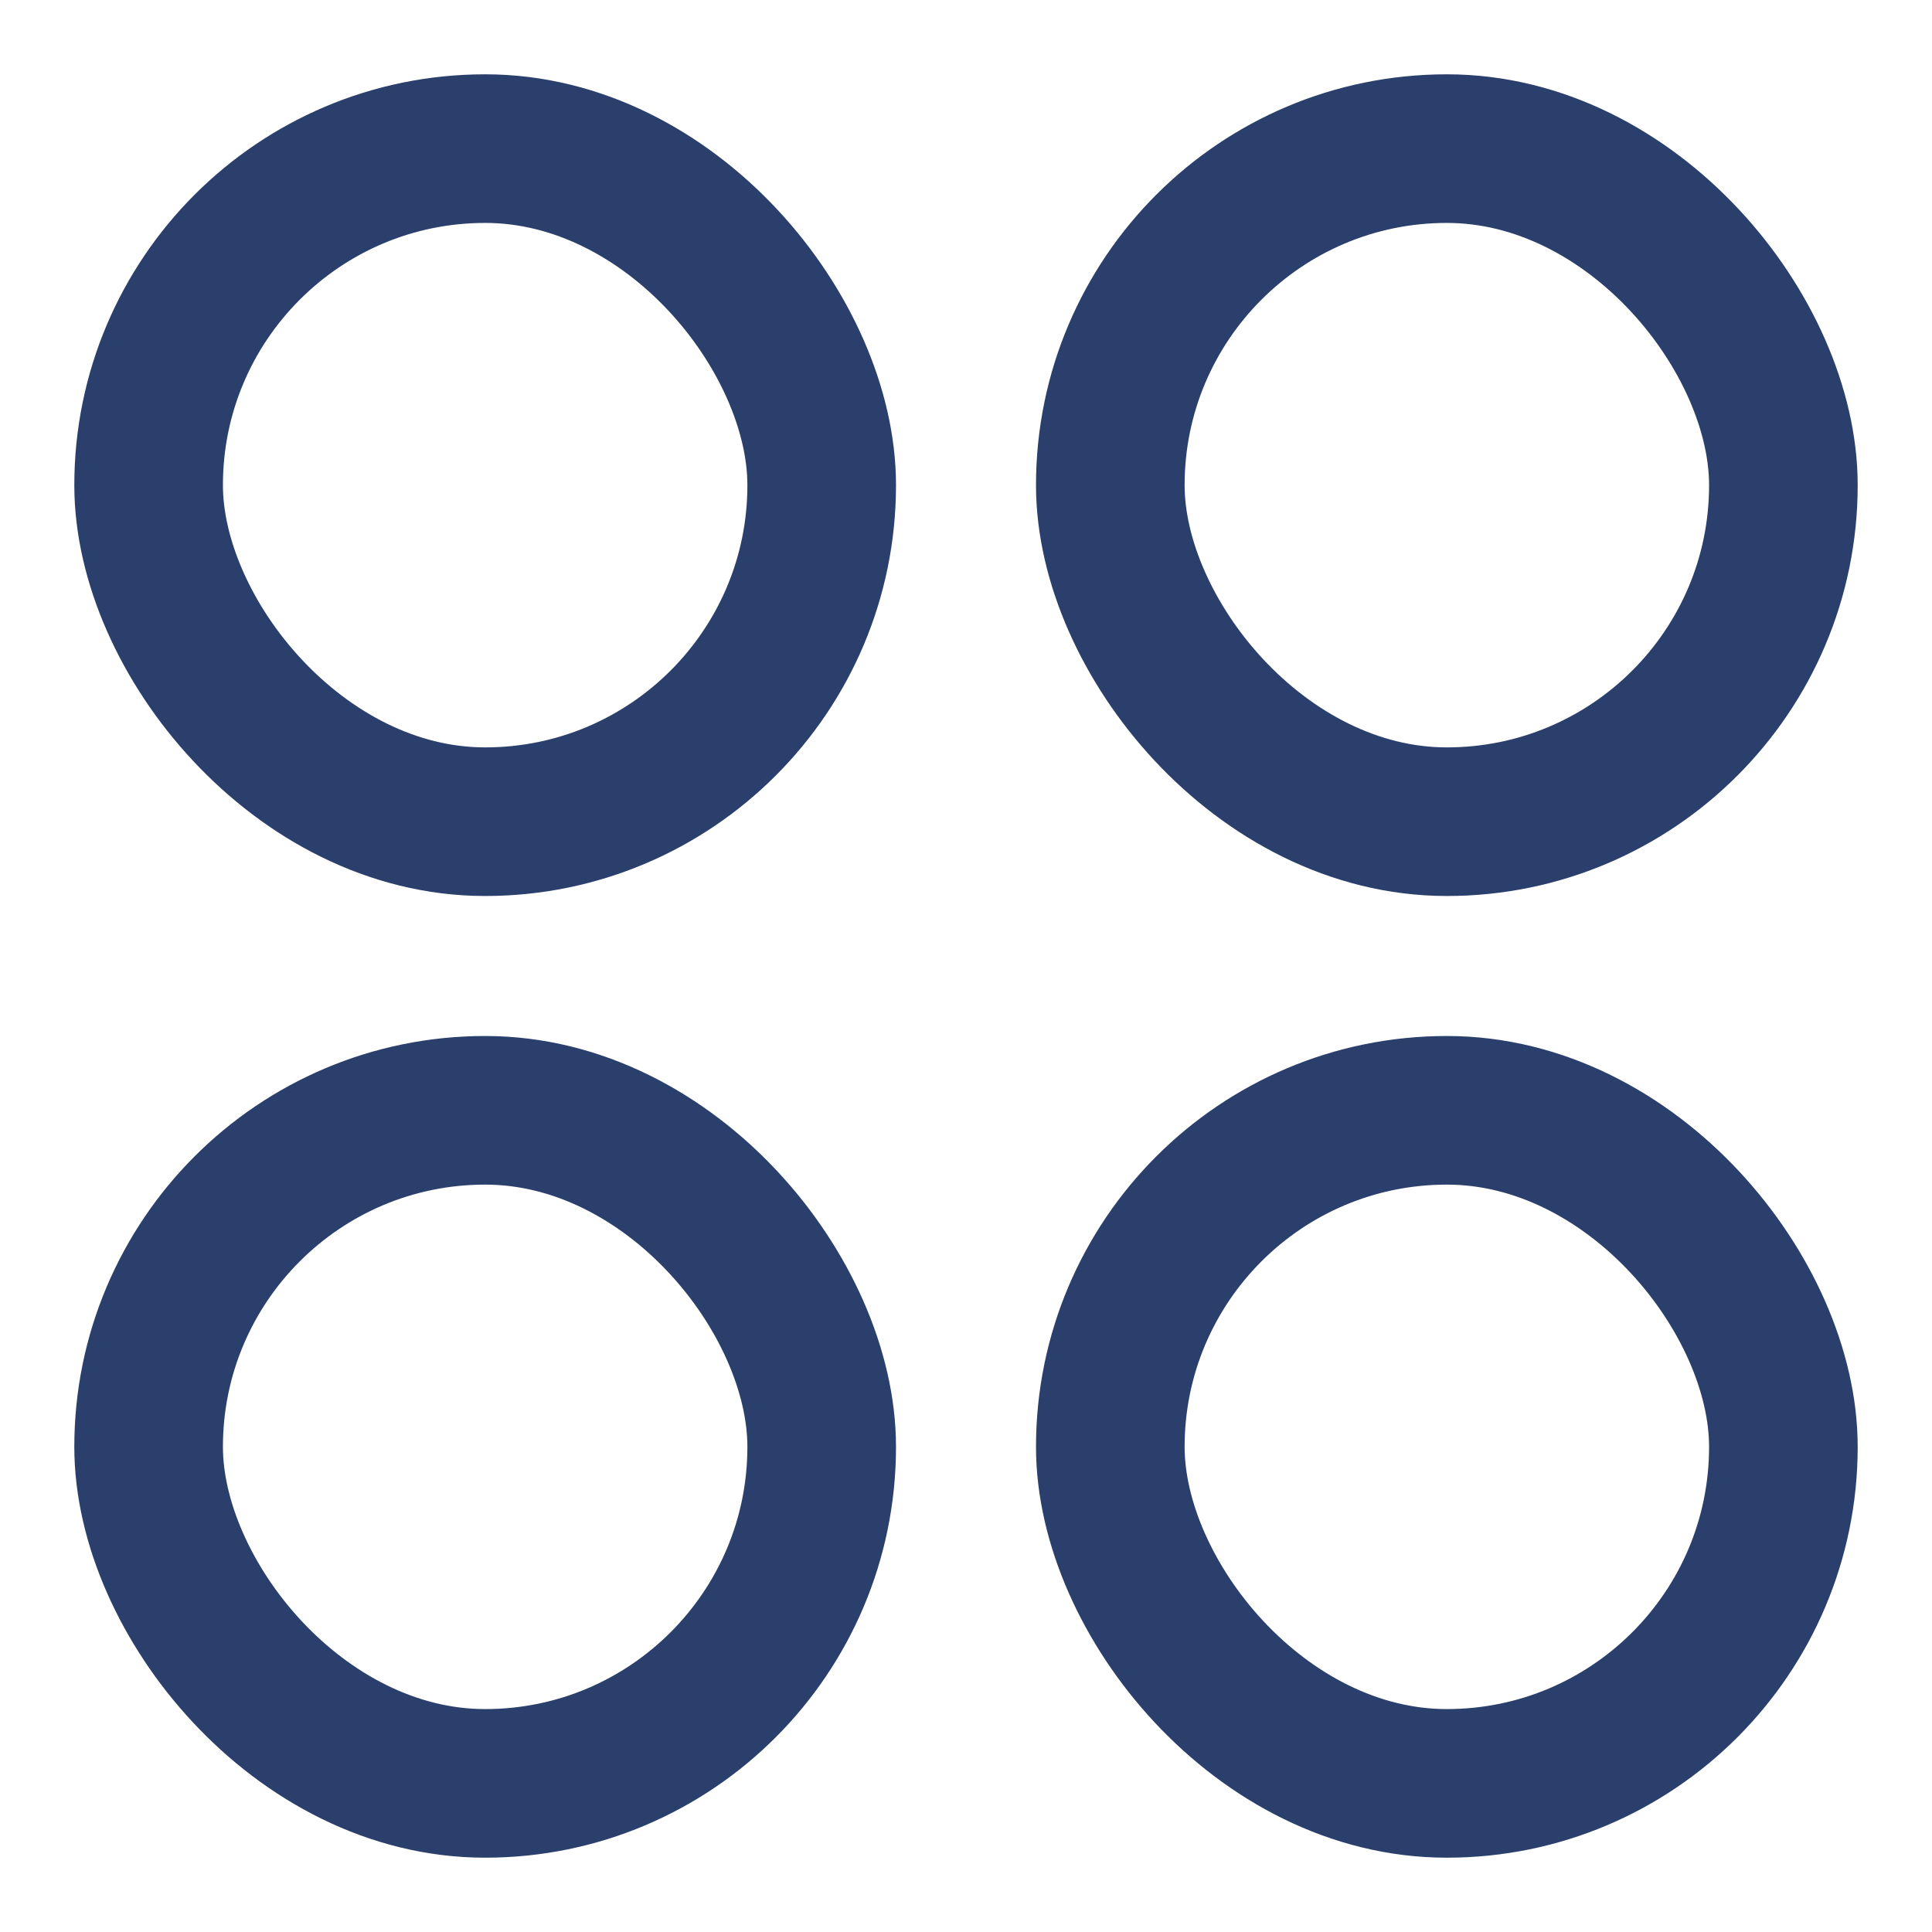 <svg width="13" height="13" viewBox="0 0 13 13" fill="none" xmlns="http://www.w3.org/2000/svg">
<rect x="1" y="1" width="4.529" height="4.529" rx="2.265" stroke="#2B3F6C"/>
<rect x="1" y="7.471" width="4.529" height="4.529" rx="2.265" stroke="#2B3F6C"/>
<rect x="7.471" y="1" width="4.529" height="4.529" rx="2.265" stroke="#2B3F6C"/>
<rect x="7.471" y="7.471" width="4.529" height="4.529" rx="2.265" stroke="#2B3F6C"/>
</svg>
